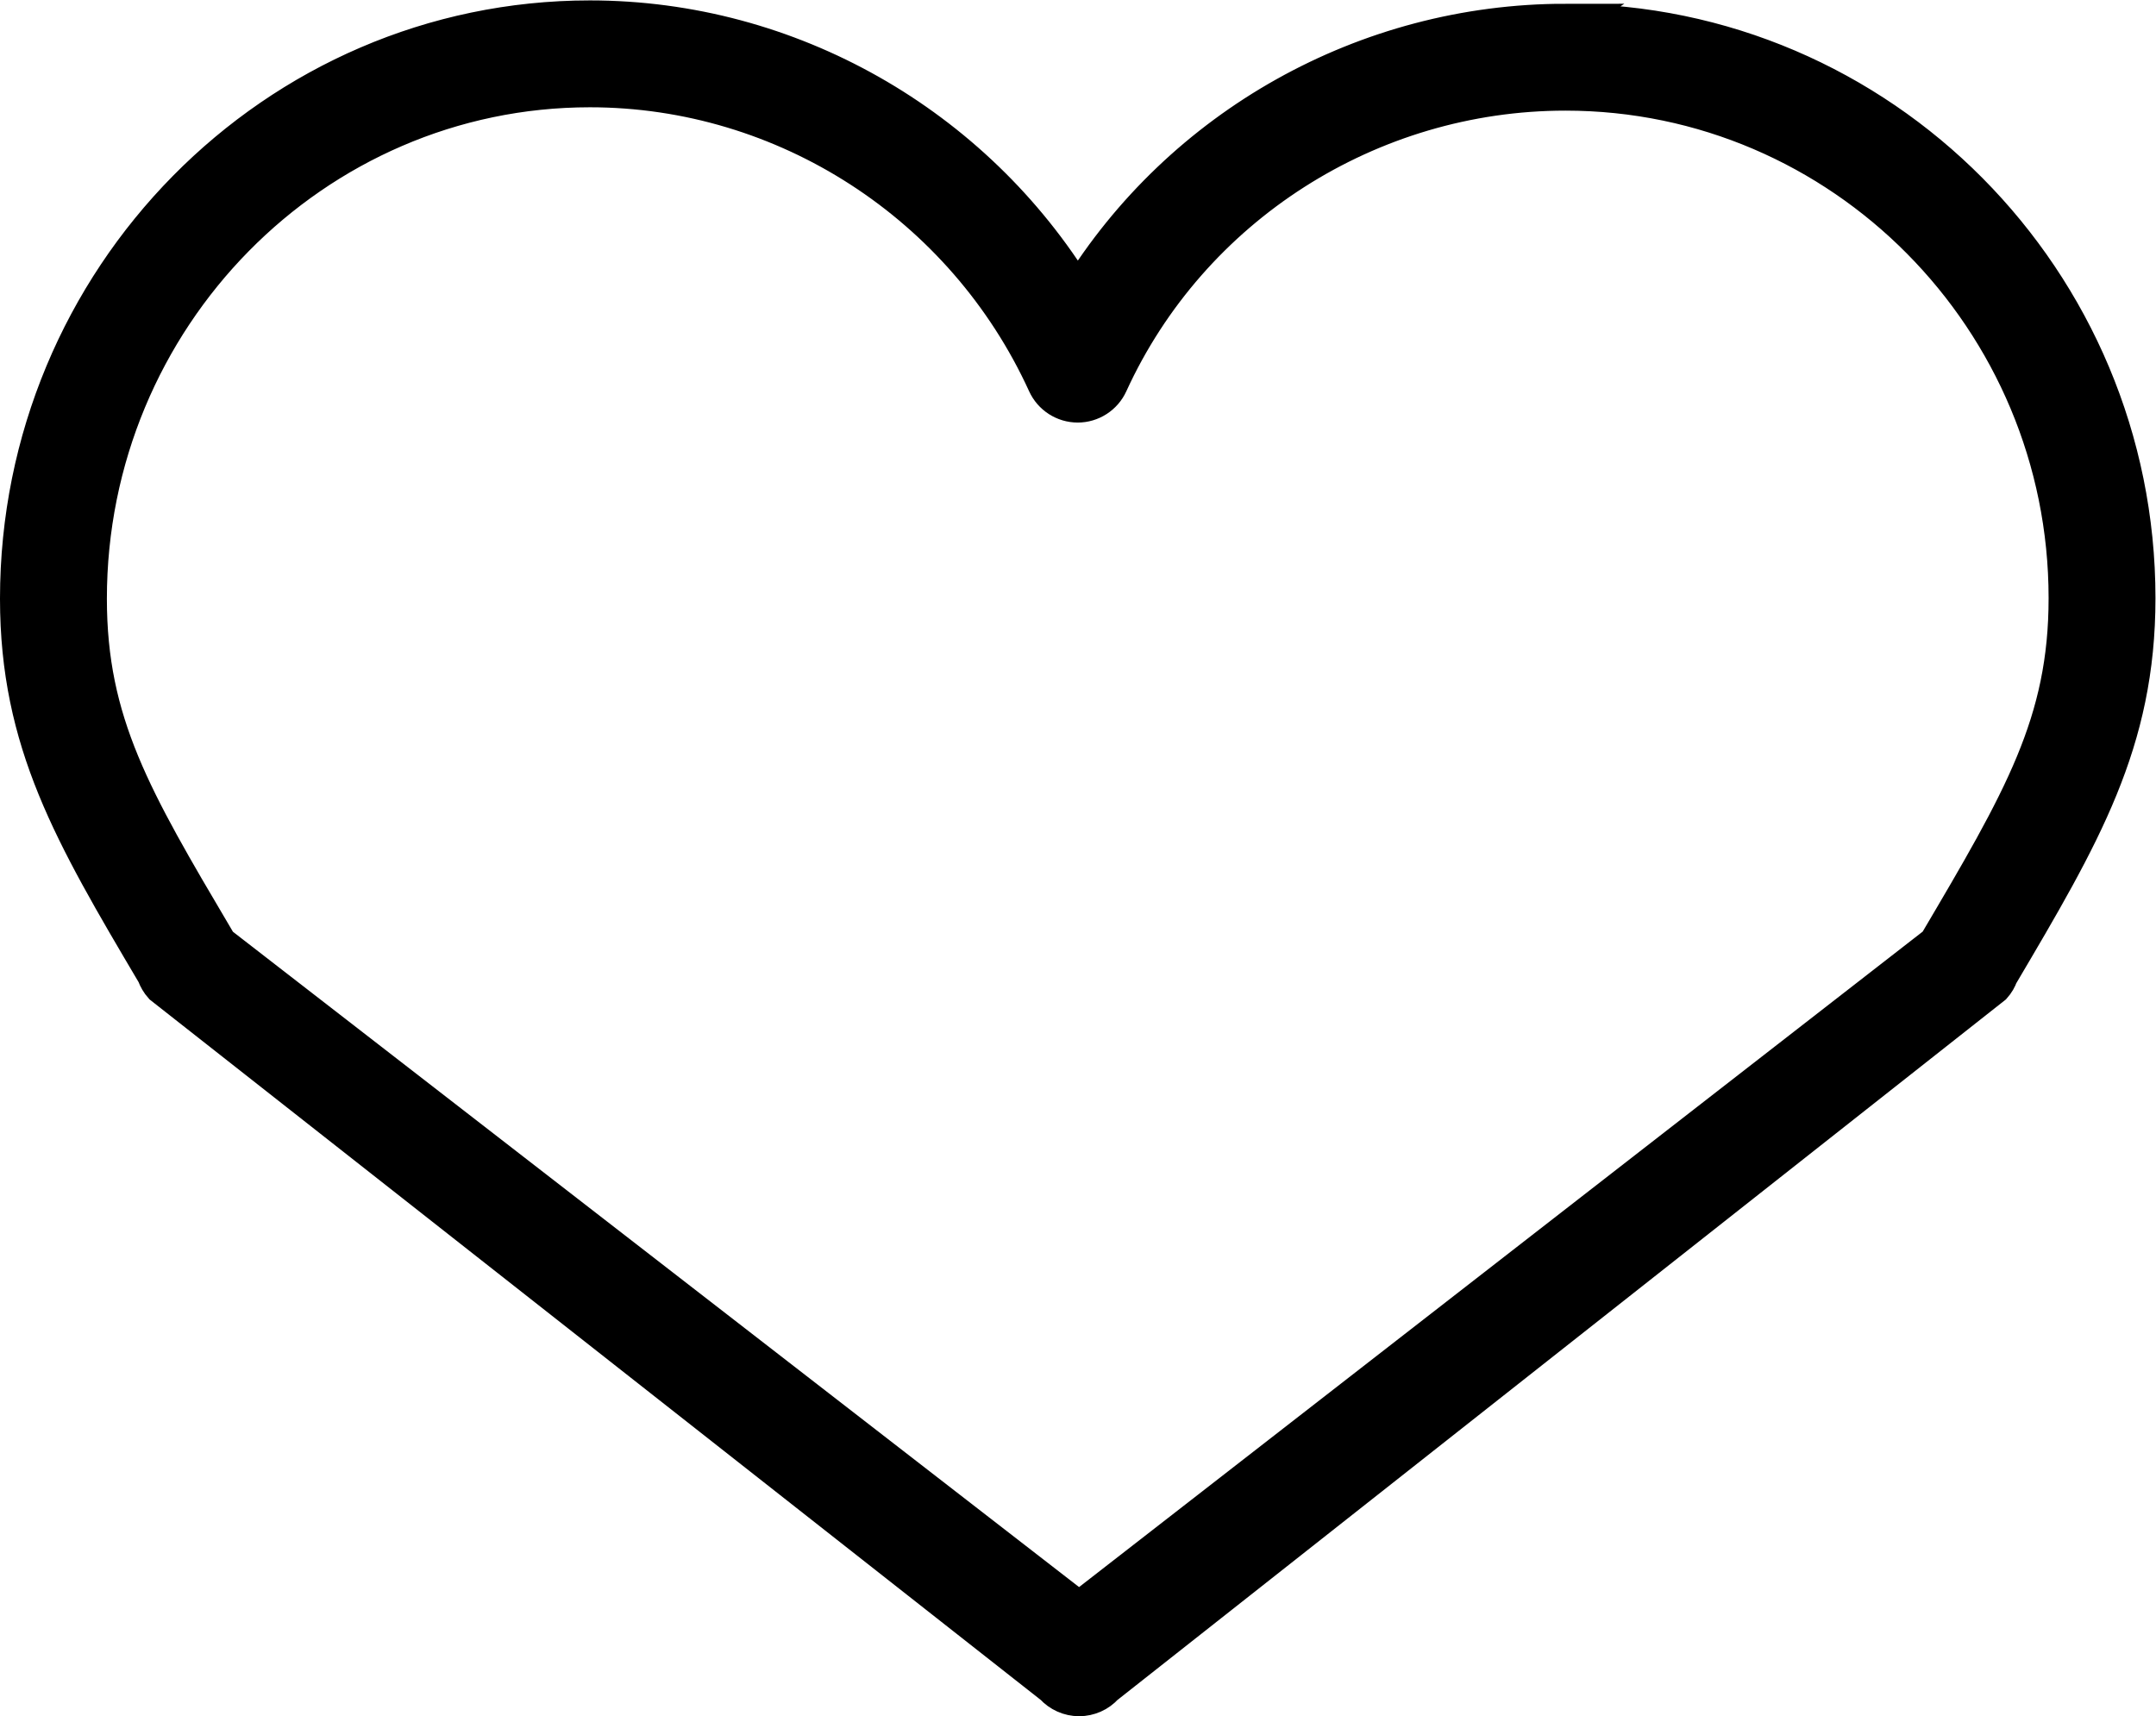 <?xml version="1.0" encoding="UTF-8"?>
<svg id="svg_like" version="1.1" viewBox="0 0 40.333 32.109" xmlns="http://www.w3.org/2000/svg">
 <defs>
  <clipPath id="clipPath176">
   <path d="M 0,24.082 H 30.25 V 0 H 0 Z"/>
  </clipPath>
 </defs>
 <g transform="matrix(1.333,0,0,-1.333,0,32.109)">
  <g clip-path="url(#clipPath176)">
   <g transform="translate(27.174,10.844)">
    <path d="m0 0-12.03-9.348-12.066 9.346-0.053 0.09c-1.145 1.938-1.775 3.006-1.775 4.753 0 3.94 3.153 7.147 7.029 7.147 2.737 0 5.245-1.622 6.391-4.132 0.081-0.178 0.259-0.293 0.455-0.293 0.195 0 0.373 0.115 0.454 0.292 1.135 2.483 3.644 4.086 6.391 4.086 3.876 0 7.03-3.181 7.03-7.092 0-1.75-0.632-2.825-1.826-4.849m-5.204 12.941c-2.81 0-5.402-1.47-6.844-3.815-1.449 2.373-4.043 3.862-6.847 3.862-4.427 0-8.029-3.655-8.029-8.147 0-2.02 0.761-3.31 1.914-5.261l7e-3 -0.013c0.022-0.06 0.055-0.118 0.1-0.168l12.502-9.828c0.095-0.105 0.23-0.165 0.371-0.165h1e-3c0.141 0 0.276 0.06 0.371 0.165l12.463 9.828c0.043 0.048 0.074 0.102 0.095 0.161h1e-3c1.159 1.964 1.925 3.262 1.925 5.289 0 4.462-3.602 8.092-8.03 8.092" fill="#000000"/>
   </g>
   <g transform="translate(27.174,10.844)">
    <path d="m0 0-12.03-9.348-12.066 9.346-0.053 0.09c-1.145 1.938-1.775 3.006-1.775 4.753 0 3.94 3.153 7.147 7.029 7.147 2.737 0 5.245-1.622 6.391-4.132 0.081-0.178 0.259-0.293 0.455-0.293 0.195 0 0.373 0.115 0.454 0.292 1.135 2.483 3.644 4.086 6.391 4.086 3.876 0 7.03-3.181 7.03-7.092 0-1.75-0.632-2.825-1.826-4.849zm-5.204 12.941c-2.81 0-5.402-1.47-6.844-3.815-1.449 2.373-4.043 3.862-6.847 3.862-4.427 0-8.029-3.655-8.029-8.147 0-2.02 0.761-3.31 1.914-5.261l7e-3 -0.013c0.022-0.06 0.055-0.118 0.1-0.168l12.502-9.828c0.095-0.105 0.23-0.165 0.371-0.165h1e-3c0.141 0 0.276 0.06 0.371 0.165l12.463 9.828c0.043 0.048 0.074 0.102 0.095 0.161h1e-3c1.159 1.964 1.925 3.262 1.925 5.289 0 4.462-3.602 8.092-8.03 8.092z" fill="none" stroke="#000000" stroke-miterlimit="10" stroke-width=".5"/>
   </g>
  </g>
 </g>
</svg>

